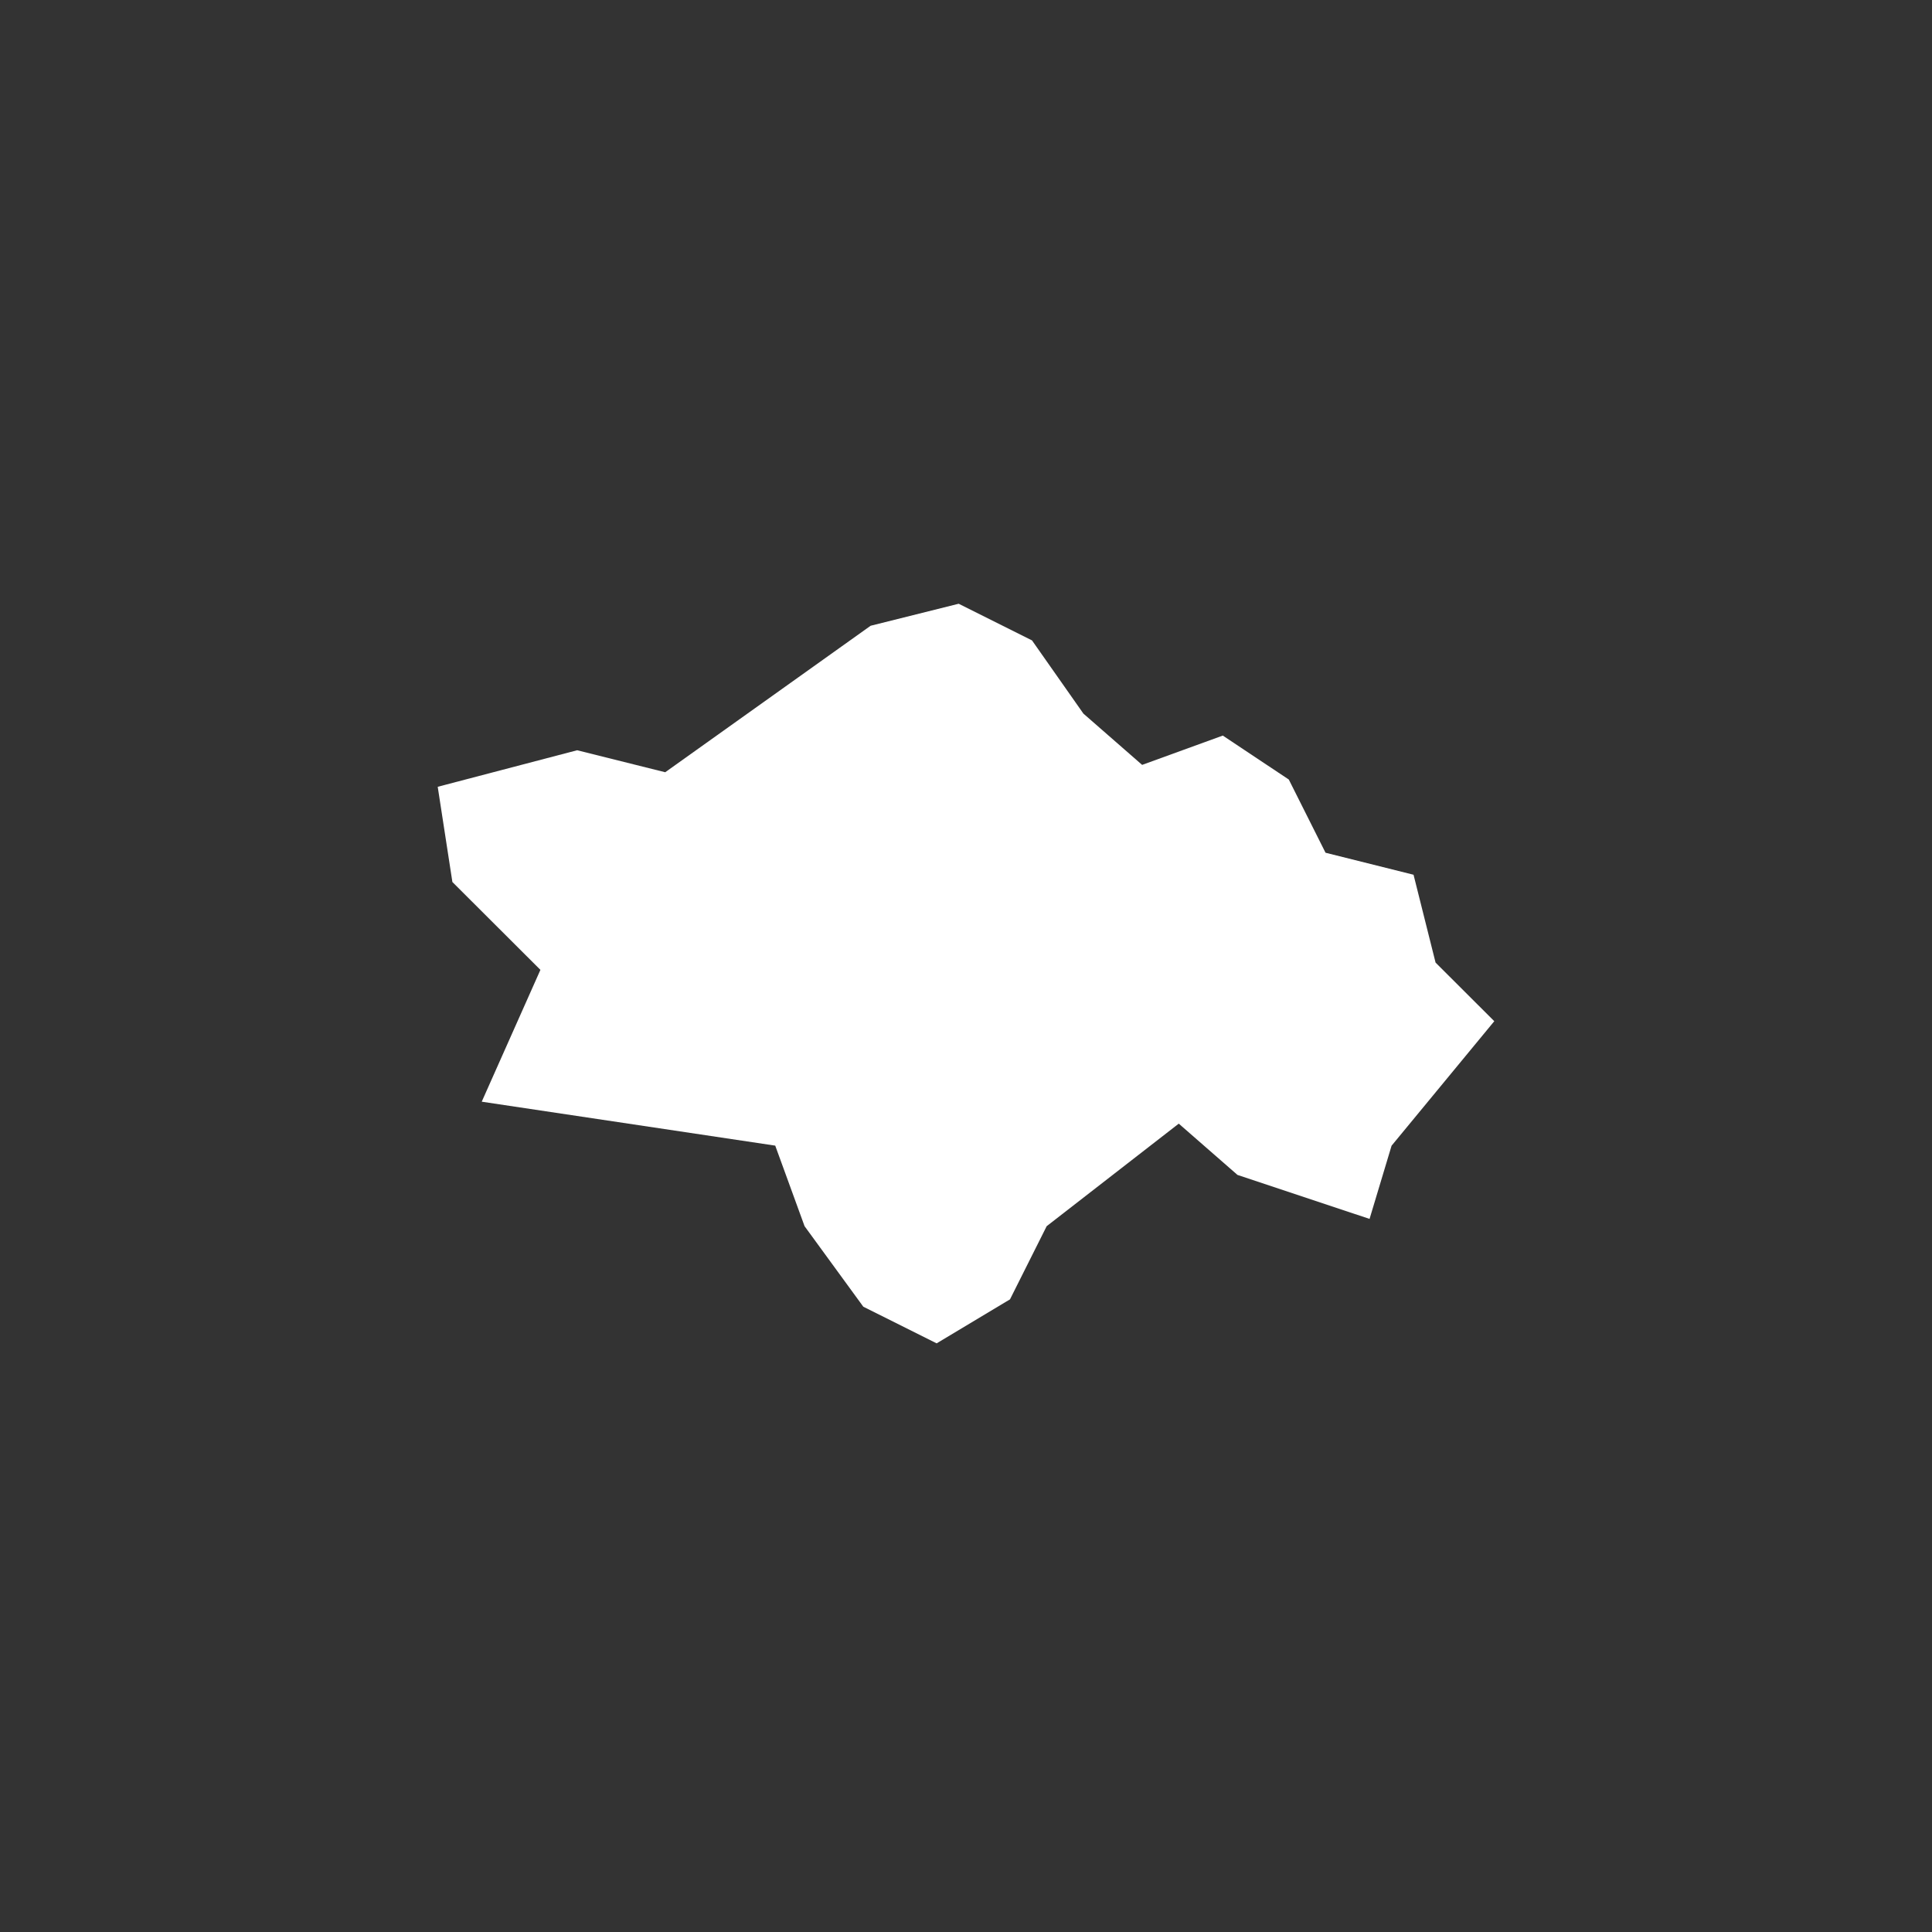 <?xml version="1.0" encoding="UTF-8" standalone="no"?>
<svg width="128px" height="128px" viewBox="0 0 128 128" version="1.1" xmlns="http://www.w3.org/2000/svg" xmlns:xlink="http://www.w3.org/1999/xlink" xmlns:sketch="http://www.bohemiancoding.com/sketch/ns">
    <rect x="0" y="0" width="128" height="128" fill="#333333" stroke="none"/>
    <!-- Generator: Sketch 3.3.1 (12002) - http://www.bohemiancoding.com/sketch -->
    <title>chiayi city</title>
    <desc>Created with Sketch.</desc>
    <defs></defs>
    <g id="cities" stroke="none" stroke-width="1" fill="none" fill-rule="evenodd" sketch:type="MSPage">
        <g id="small-city" sketch:type="MSArtboardGroup">
            <g id="grid" sketch:type="MSLayerGroup" transform="translate(14, 14)">
                <circle id="Oval" sketch:type="MSShapeGroup" cx="50" cy="50" r="50"></circle>
            </g>
            <path d="M29,52.127 L29.972,58.435 L35.804,64.256 L31.916,72.99 L51.361,75.901 L53.305,81.238 L57.196,86.572 L62.054,89 L66.914,86.087 L69.345,81.238 L78.096,74.444 L81.986,77.841 L90.737,80.756 L92.196,75.905 L99,67.657 L95.11,63.774 L93.651,57.954 L87.82,56.496 L85.387,51.647 L81.014,48.734 L75.669,50.676 L71.778,47.278 L68.373,42.428 L63.515,40 L57.681,41.458 L44.072,51.163 L38.237,49.706 L29,52.127 L29,52.127 Z" id="chiayi-city" fill="#FFFFFF" sketch:type="MSShapeGroup"></path>
        </g>
    </g>
</svg>